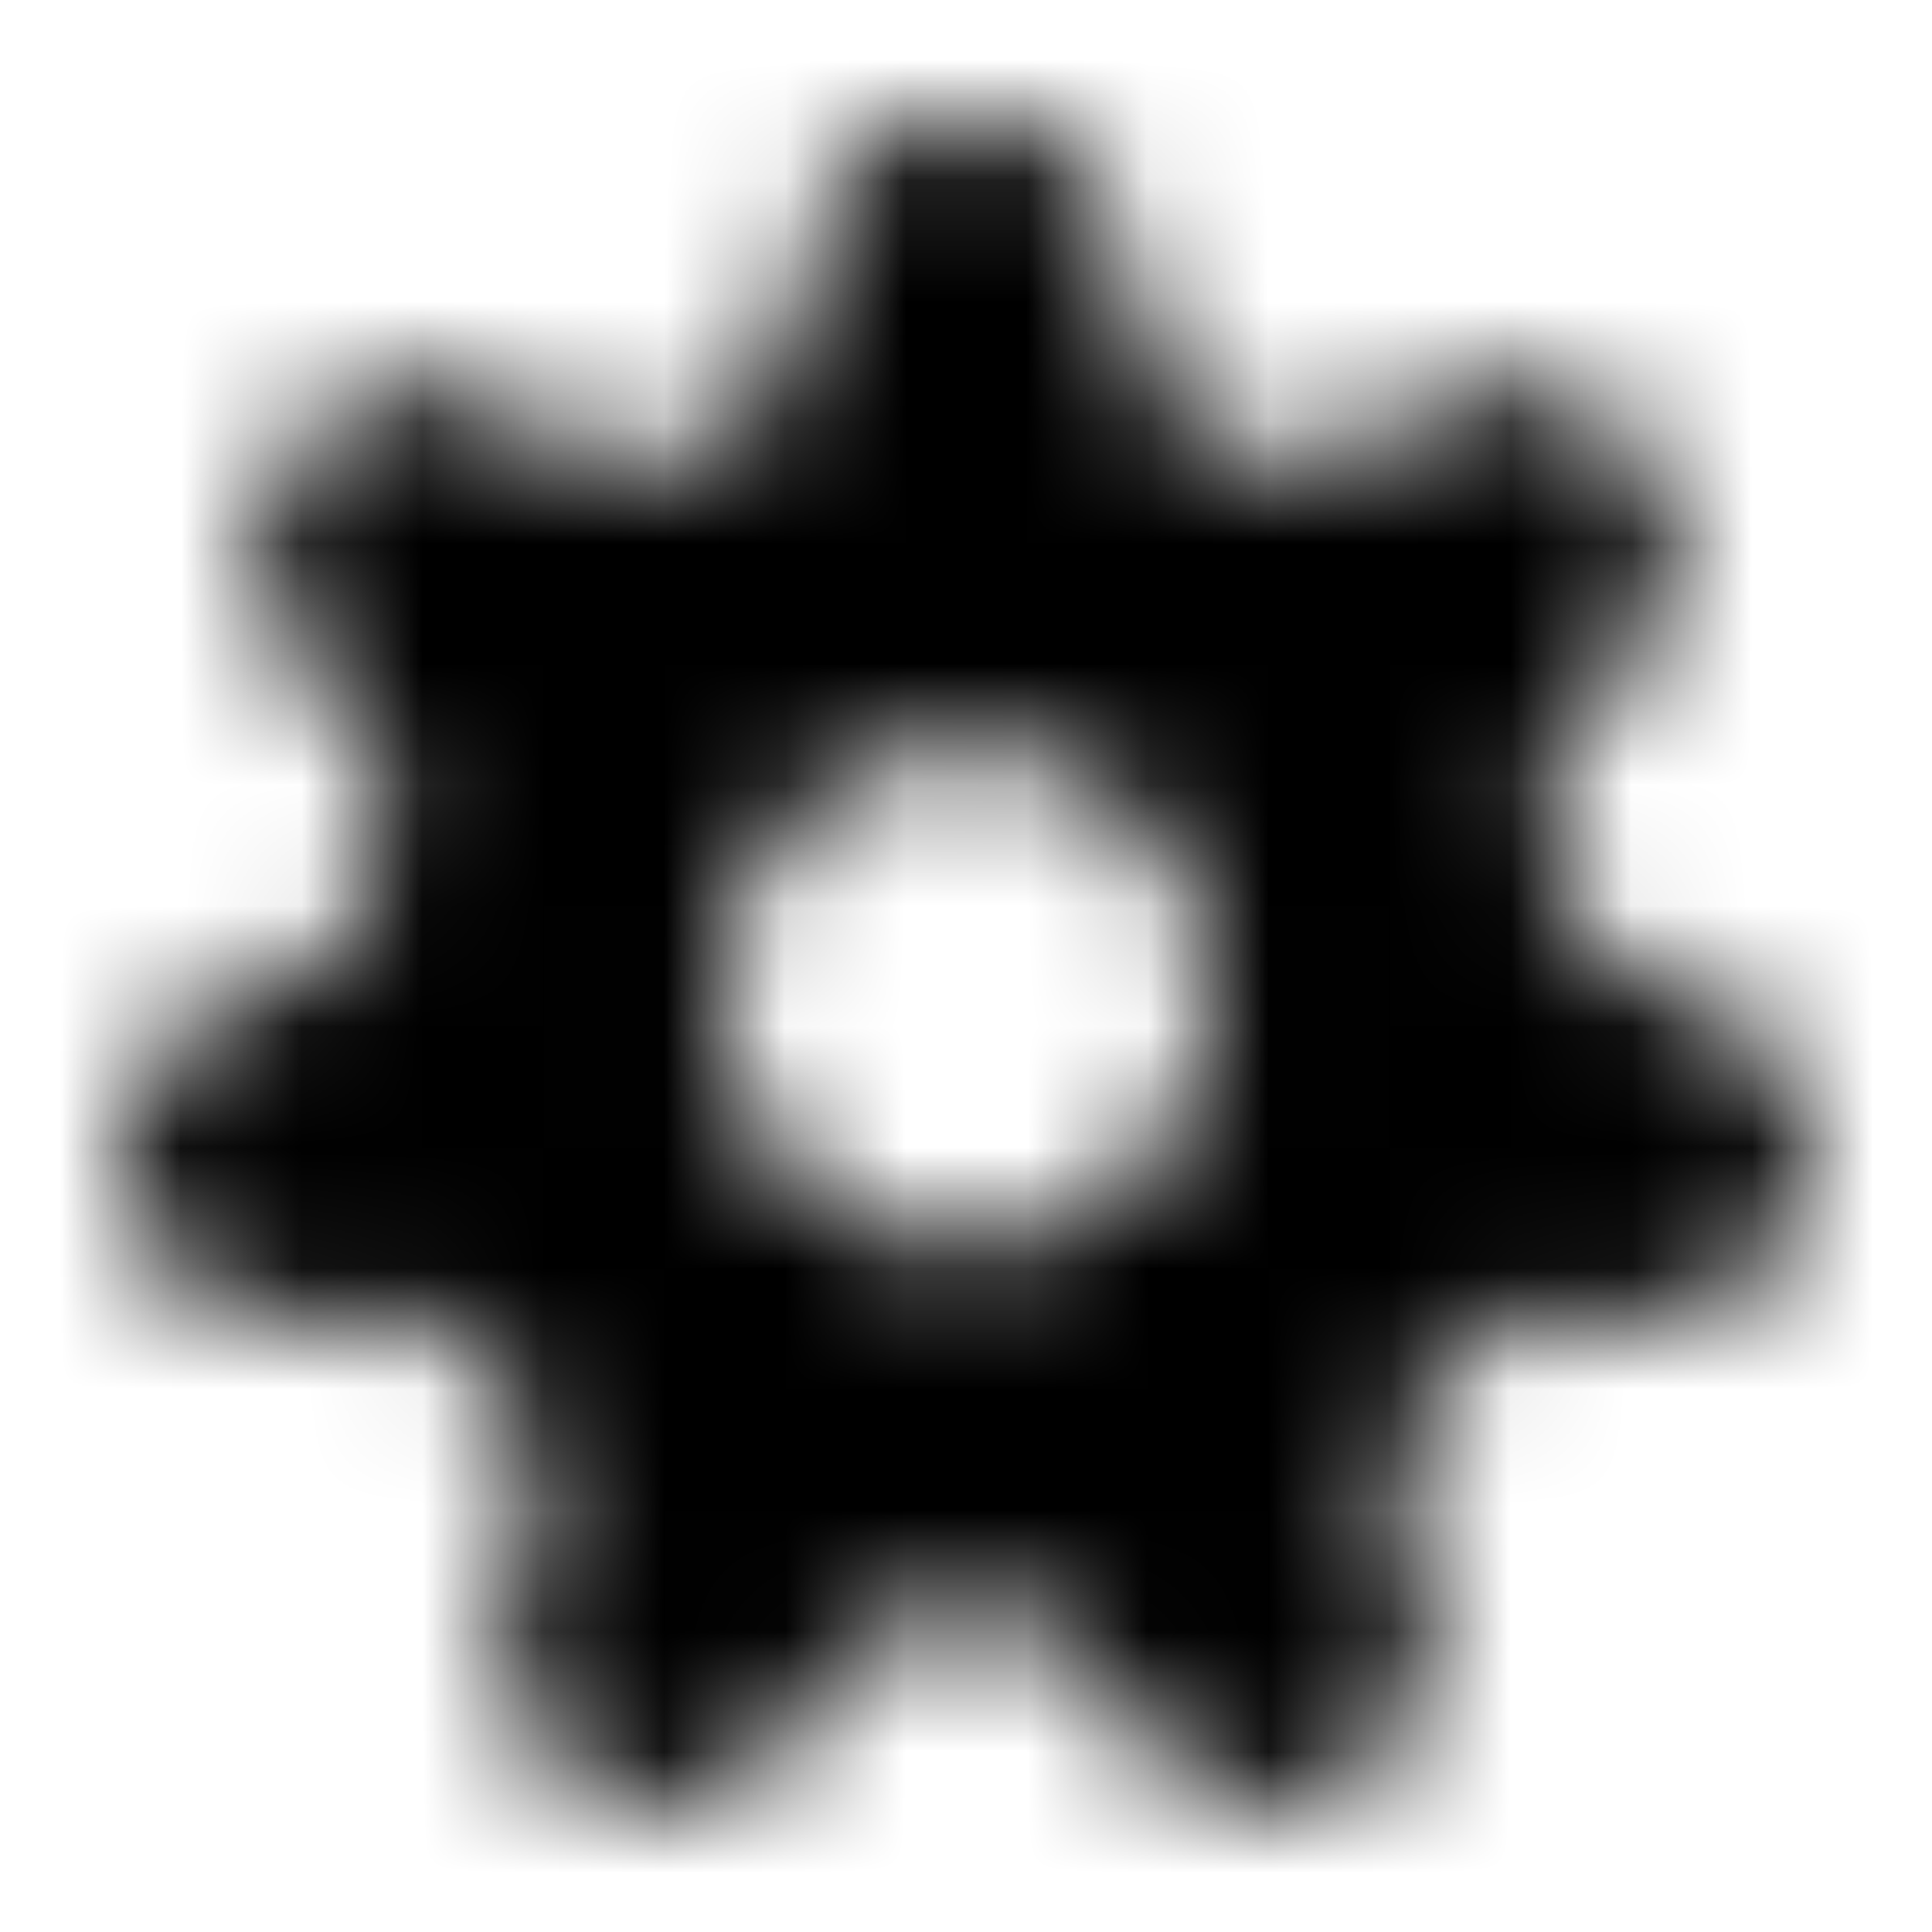 <?xml version="1.0" encoding="UTF-8"?>
<svg width="16px" height="16px" viewBox="0 0 16 16" version="1.1" xmlns="http://www.w3.org/2000/svg" xmlns:xlink="http://www.w3.org/1999/xlink">
    <!-- Generator: Sketch 48.2 (47327) - http://www.bohemiancoding.com/sketch -->
    <title>icn/settings</title>
    <desc>Created with Sketch.</desc>
    <defs>
        <path d="M8,10.333 C9.121,10.333 10.029,9.405 10.029,8.259 C10.029,7.114 9.121,6.185 8,6.185 C6.879,6.185 5.97,7.114 5.97,8.259 C5.97,9.405 6.879,10.333 8,10.333 Z M3.24,6.459 L2.294,5.174 C2.014,4.794 2.023,4.268 2.316,3.898 L2.596,3.545 C2.889,3.175 3.391,3.056 3.813,3.257 L5.215,3.924 C5.584,3.676 5.987,3.476 6.415,3.332 L6.793,1.786 C6.906,1.324 7.312,1 7.777,1 L8.222,1 C8.688,1 9.094,1.324 9.207,1.786 L9.585,3.332 C10.013,3.476 10.415,3.676 10.784,3.924 L12.187,3.257 C12.609,3.056 13.111,3.175 13.404,3.544 L13.684,3.898 C13.977,4.268 13.986,4.794 13.706,5.174 L12.759,6.459 C12.91,6.875 13.01,7.316 13.052,7.774 L14.446,8.501 C14.861,8.717 15.079,9.194 14.974,9.658 L14.874,10.101 C14.769,10.565 14.369,10.896 13.903,10.905 L12.348,10.933 C12.117,11.324 11.837,11.682 11.517,11.996 L11.839,13.548 C11.935,14.014 11.71,14.487 11.291,14.696 L10.891,14.895 C10.473,15.103 9.969,14.994 9.669,14.63 L8.659,13.401 C8.443,13.43 8.223,13.445 8,13.445 C7.777,13.445 7.557,13.43 7.341,13.401 L6.331,14.63 C6.031,14.994 5.528,15.104 5.109,14.895 L4.709,14.696 C4.291,14.487 4.065,14.014 4.161,13.549 L4.483,11.997 C4.163,11.682 3.883,11.325 3.652,10.934 L2.097,10.905 C1.631,10.896 1.231,10.565 1.126,10.101 L1.026,9.658 C0.921,9.195 1.139,8.718 1.554,8.501 L2.948,7.774 C2.99,7.316 3.09,6.875 3.24,6.459 Z" id="path-1"></path>
    </defs>
    <g id="Icons" stroke="none" stroke-width="1" fill="none" fill-rule="evenodd">
        <g id="icn/settings">
            <mask id="mask-2" fill="white">
                <use xlink:href="#path-1"></use>
            </mask>
            <g id="Combined-Shape" fill-rule="nonzero"></g>
            <g id="c-fill/greys/$black-::-000000" mask="url(#mask-2)" fill="#000000">
                <rect id="fill/greys/$black-::-000000" x="0" y="0" width="16" height="16"></rect>
            </g>
        </g>
    </g>
</svg>
